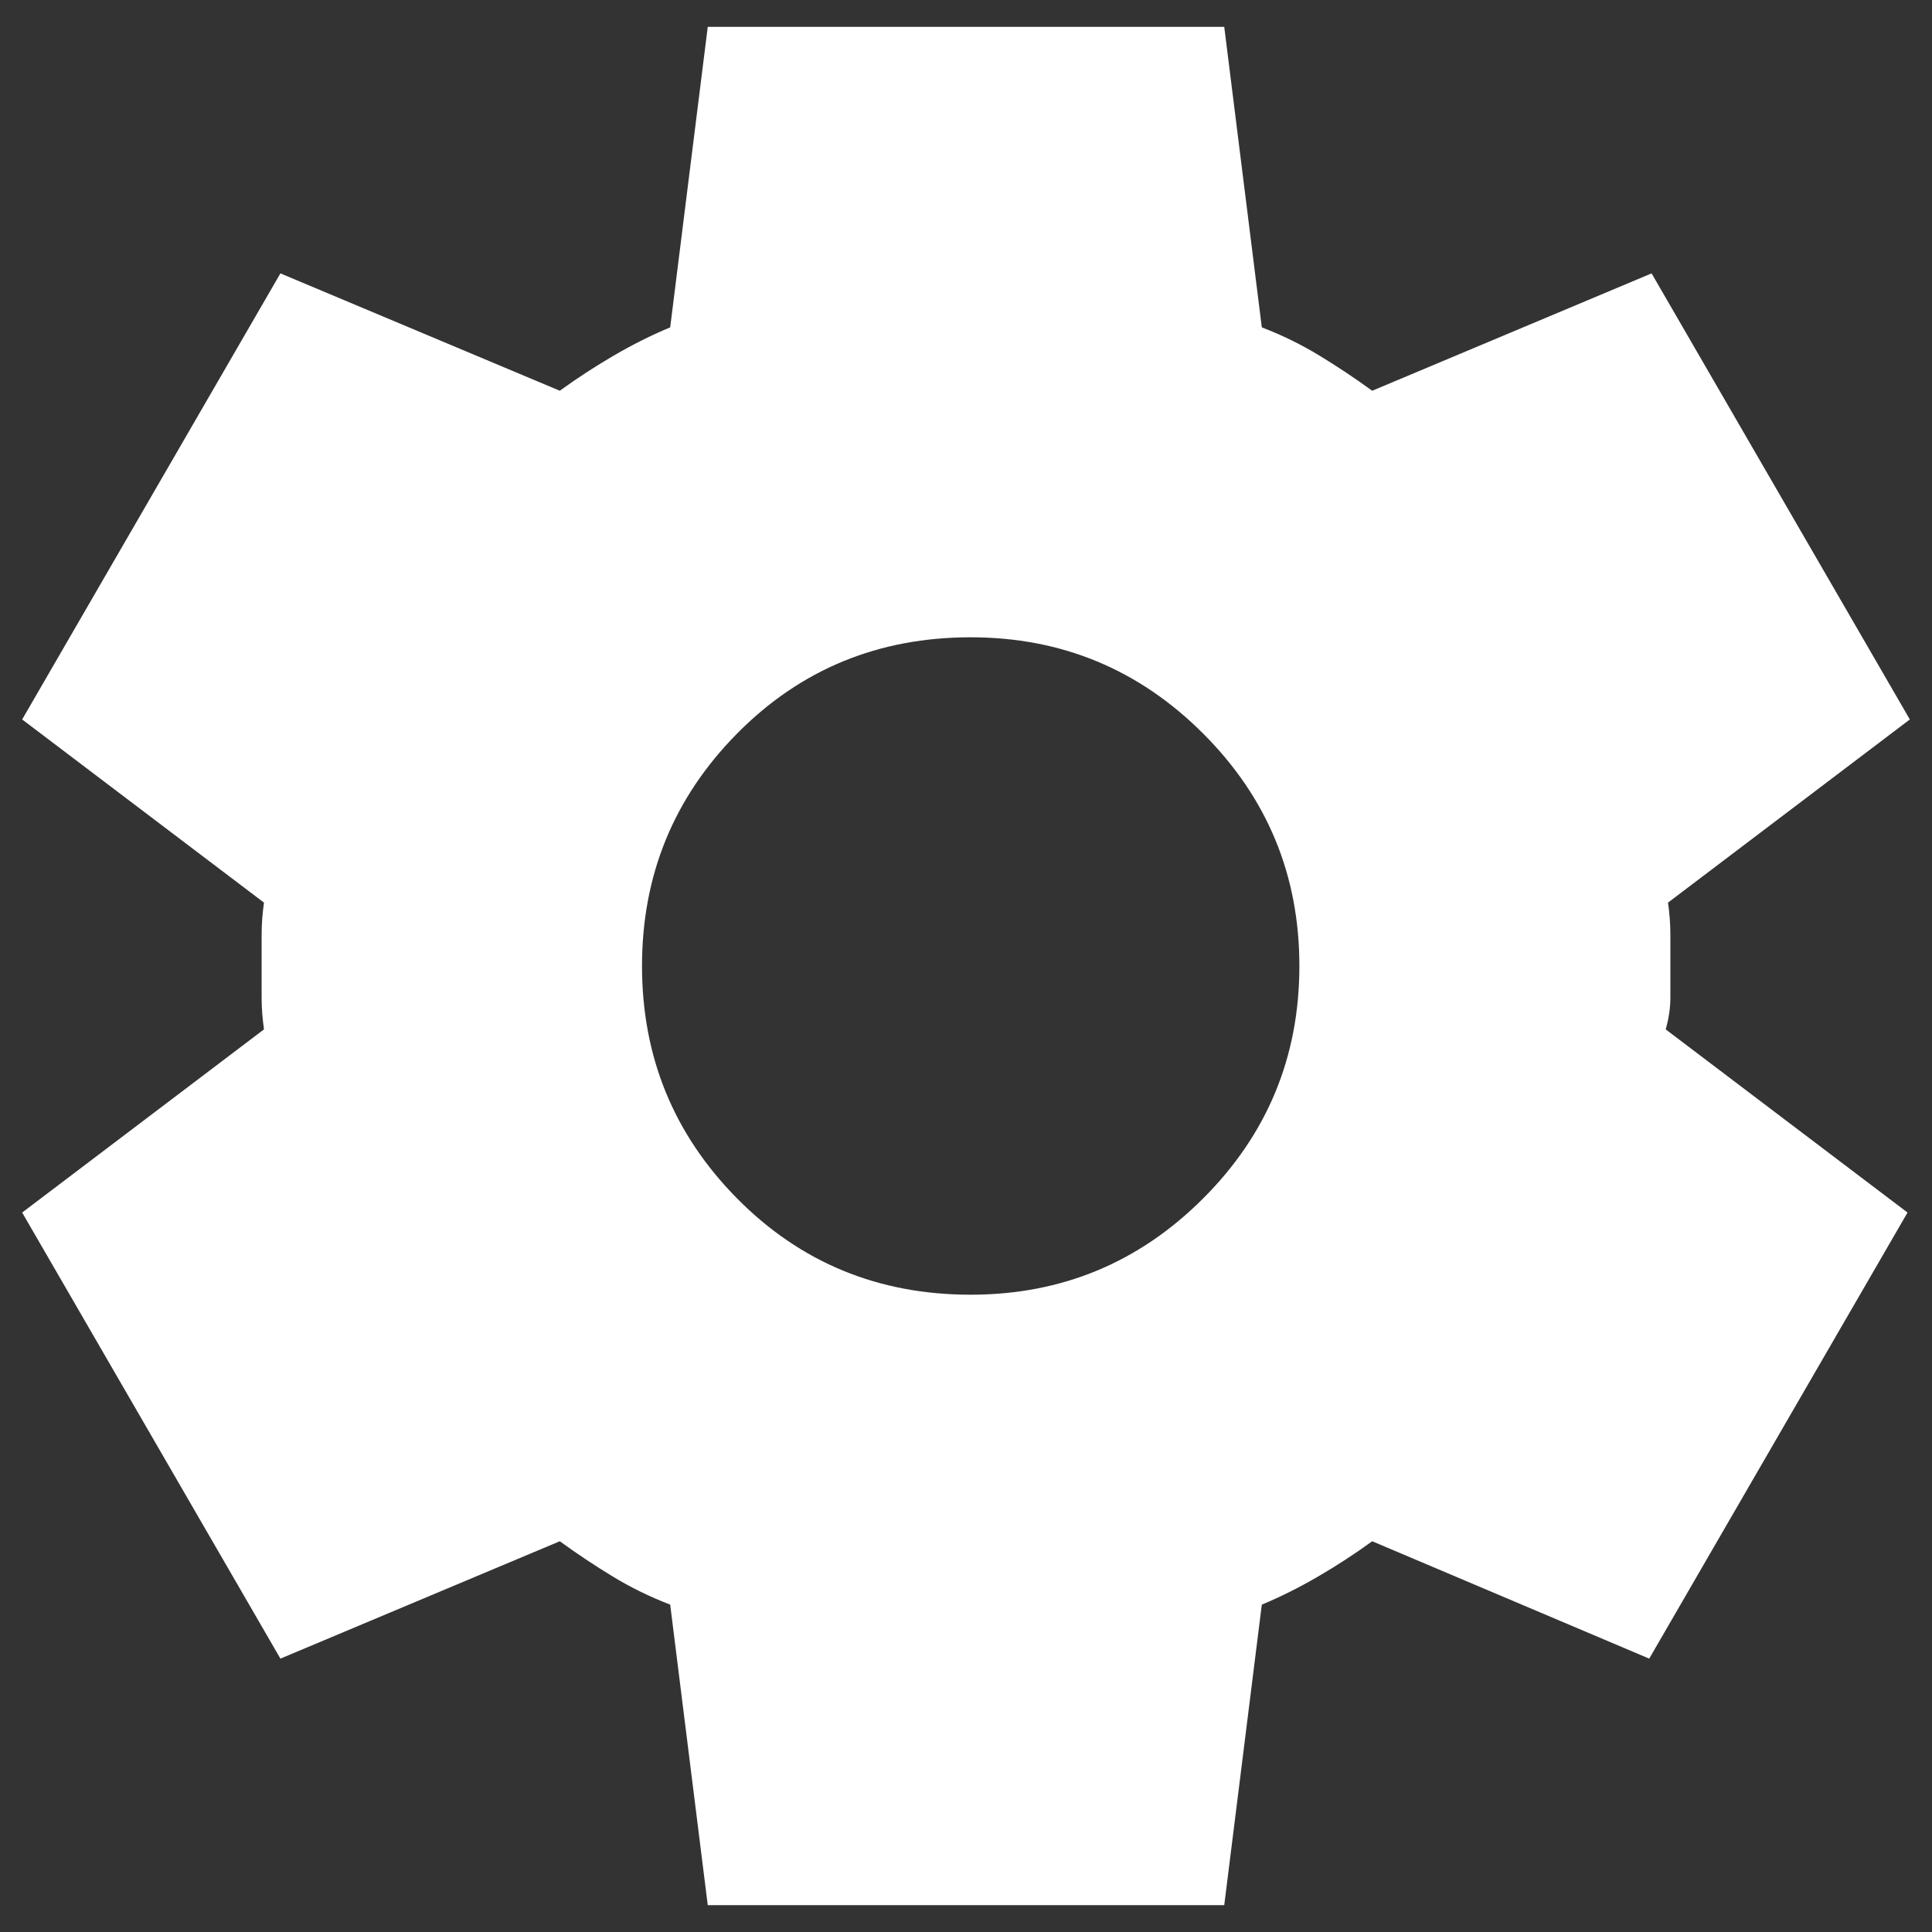 <svg width="36" height="36" viewBox="0 0 36 36" fill="none" xmlns="http://www.w3.org/2000/svg">
<rect x="0" y="0" width="36" height="36" fill="#333333" stroke="none"/>
<path d="M13.188 35.5L12.488 29.9C12.108 29.754 11.751 29.579 11.416 29.375C11.08 29.171 10.752 28.952 10.431 28.719L5.225 30.906L0.413 22.594L4.919 19.181C4.89 18.977 4.875 18.78 4.875 18.591V17.409C4.875 17.22 4.89 17.023 4.919 16.819L0.413 13.406L5.225 5.094L10.431 7.281C10.752 7.048 11.088 6.829 11.438 6.625C11.787 6.421 12.137 6.246 12.488 6.1L13.188 0.5H22.812L23.512 6.1C23.892 6.246 24.249 6.421 24.584 6.625C24.92 6.829 25.248 7.048 25.569 7.281L30.775 5.094L35.587 13.406L31.081 16.819C31.11 17.023 31.125 17.22 31.125 17.409V18.591C31.125 18.78 31.096 18.977 31.038 19.181L35.544 22.594L30.731 30.906L25.569 28.719C25.248 28.952 24.913 29.171 24.562 29.375C24.212 29.579 23.863 29.754 23.512 29.9L22.812 35.5H13.188ZM18.087 24.125C19.779 24.125 21.223 23.527 22.419 22.331C23.615 21.135 24.212 19.692 24.212 18C24.212 16.308 23.615 14.865 22.419 13.669C21.223 12.473 19.779 11.875 18.087 11.875C16.367 11.875 14.916 12.473 13.734 13.669C12.553 14.865 11.963 16.308 11.963 18C11.963 19.692 12.553 21.135 13.734 22.331C14.916 23.527 16.367 24.125 18.087 24.125Z" fill="white"/>
</svg>
